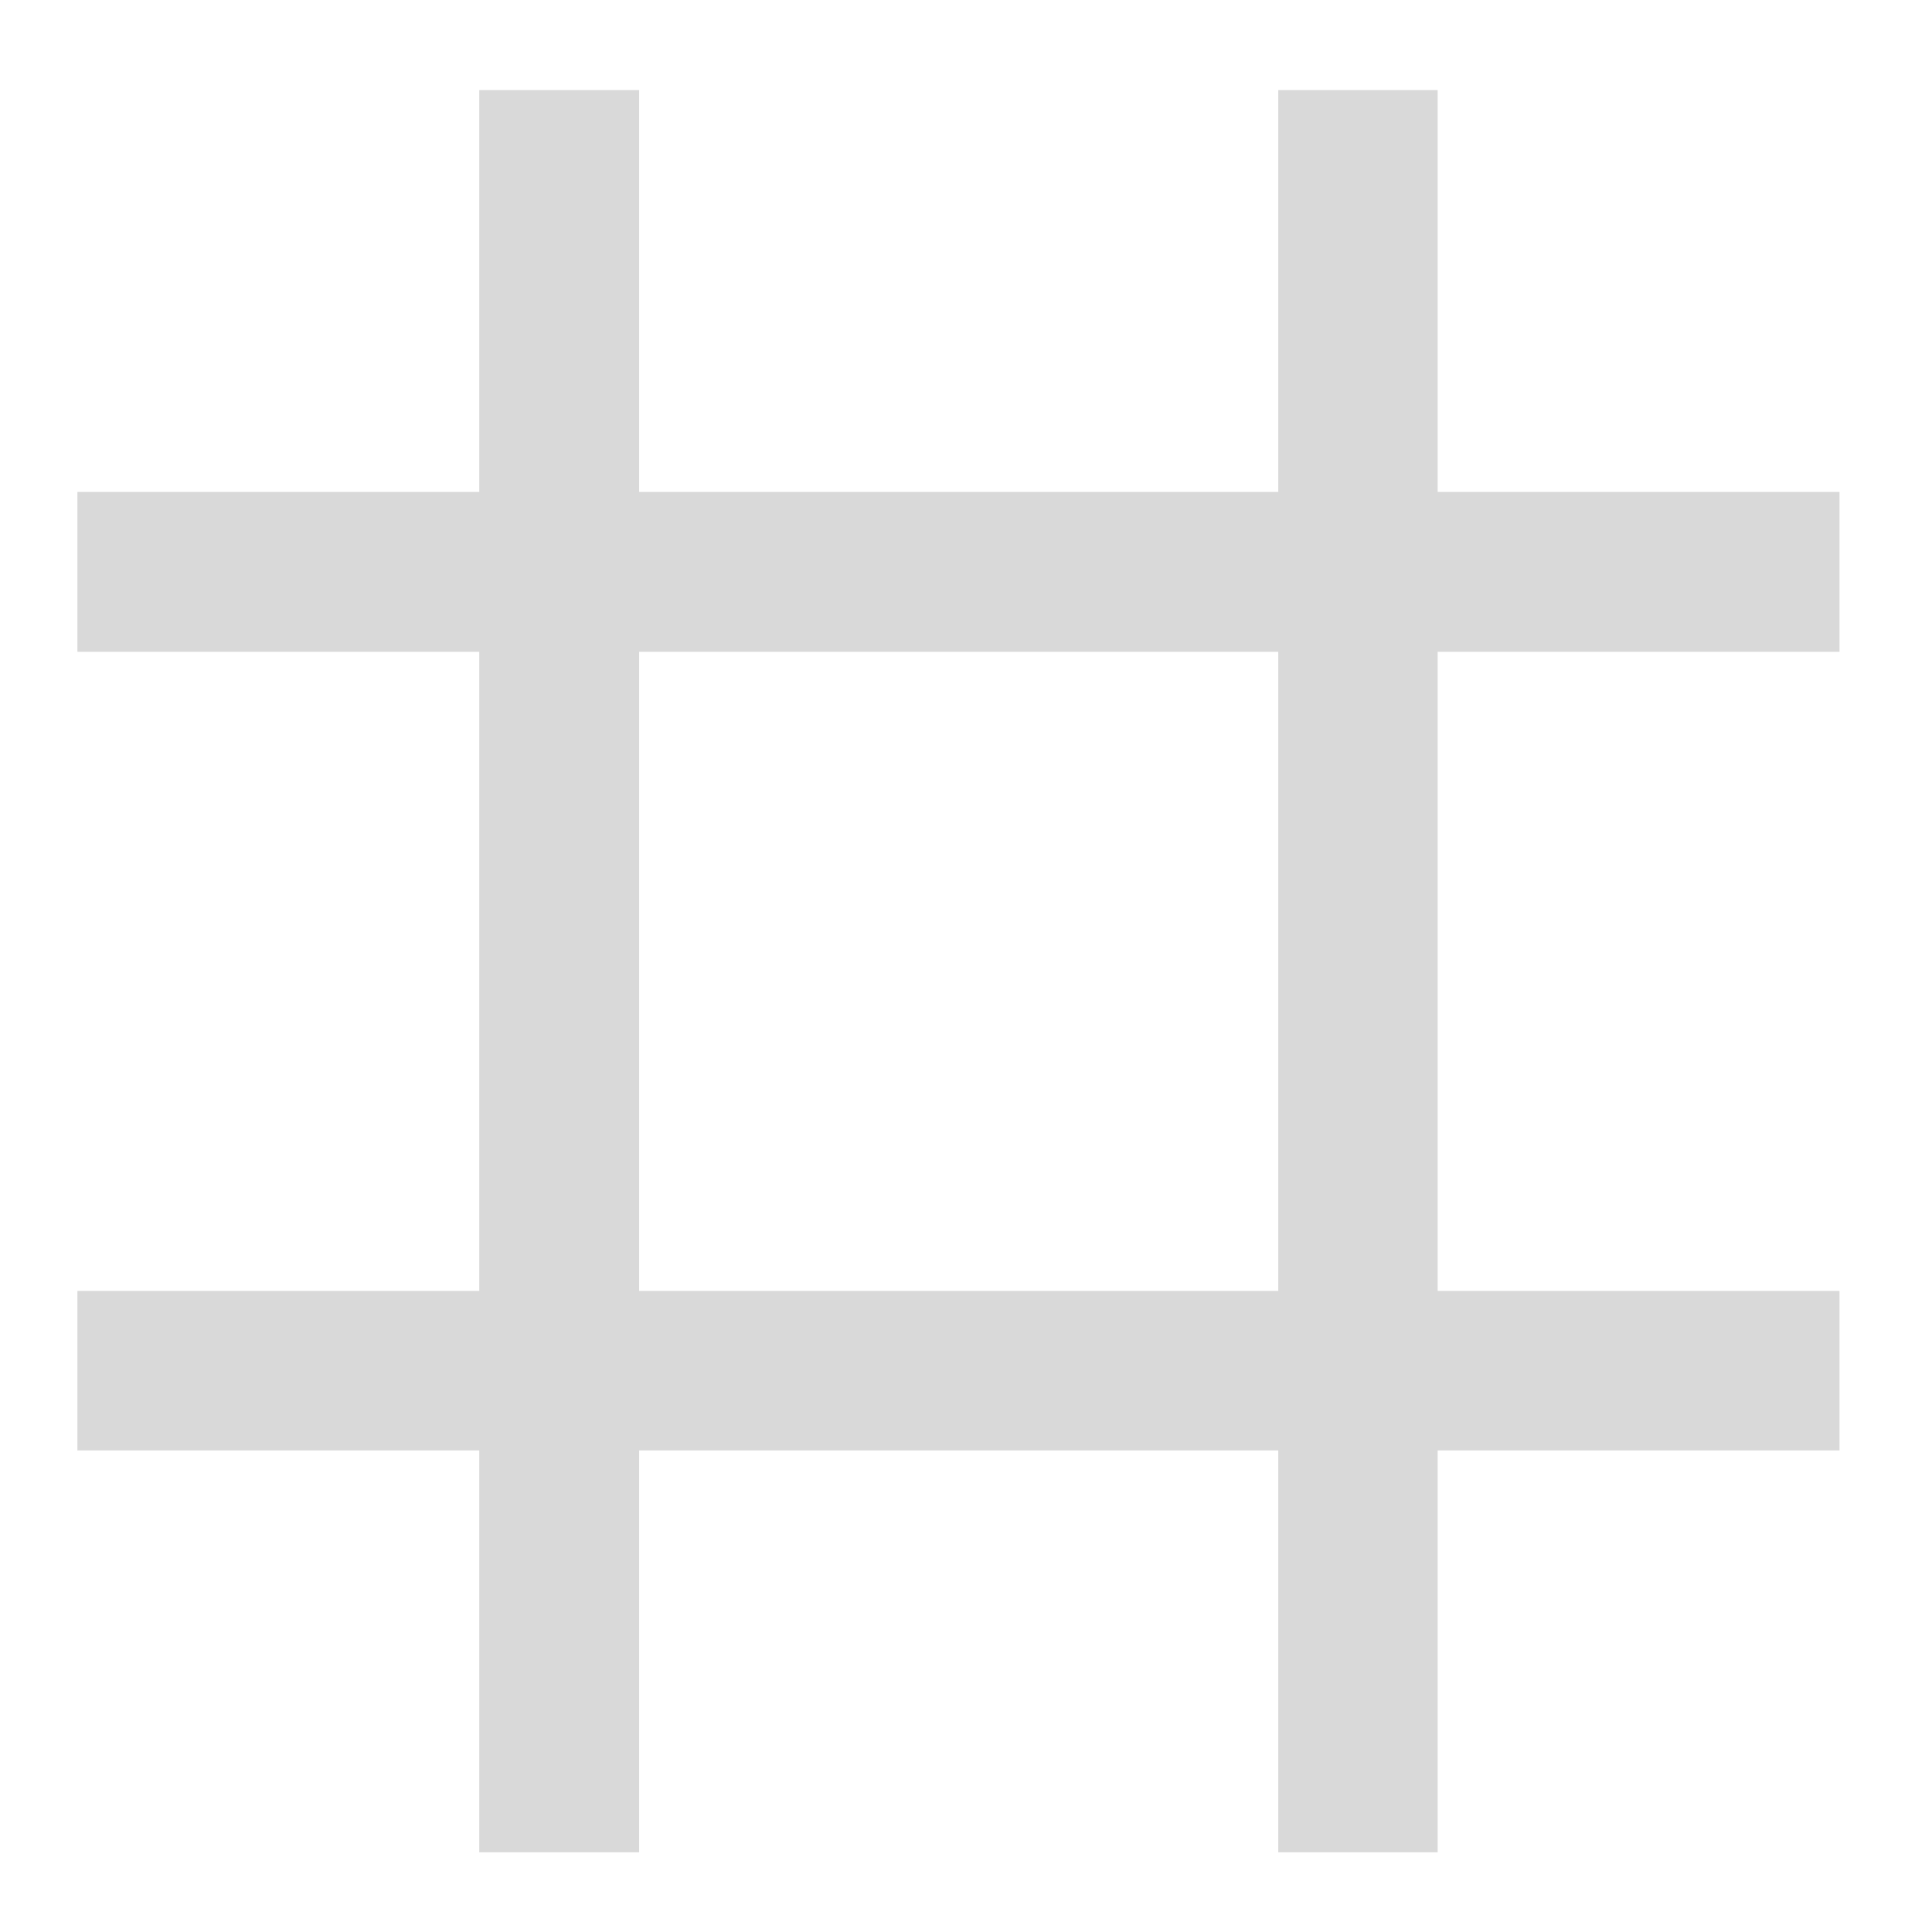 <?xml version="1.0" encoding="UTF-8"?>
<svg xmlns="http://www.w3.org/2000/svg" xmlns:xlink="http://www.w3.org/1999/xlink" width="16pt" height="16pt" viewBox="0 0 16 16" version="1.1">
<g id="surface1">
<path style=" stroke:none;fill-rule:nonzero;fill:rgb(25.882%,25.882%,25.882%);fill-opacity:0.196;" d="M 3.969 0.746 L 3.969 4.074 L 0.641 4.074 L 0.641 5.398 L 3.969 5.398 L 3.969 10.691 L 0.641 10.691 L 0.641 12.012 L 3.969 12.012 L 3.969 15.34 L 5.293 15.34 L 5.293 12.012 L 10.586 12.012 L 10.586 15.34 L 11.906 15.34 L 11.906 12.012 L 15.234 12.012 L 15.234 10.691 L 11.906 10.691 L 11.906 5.398 L 15.234 5.398 L 15.234 4.074 L 11.906 4.074 L 11.906 0.746 L 10.586 0.746 L 10.586 4.074 L 5.293 4.074 L 5.293 0.746 Z M 5.293 5.398 L 10.586 5.398 L 10.586 10.691 L 5.293 10.691 Z M 5.293 5.398 "/>
</g>
</svg>
